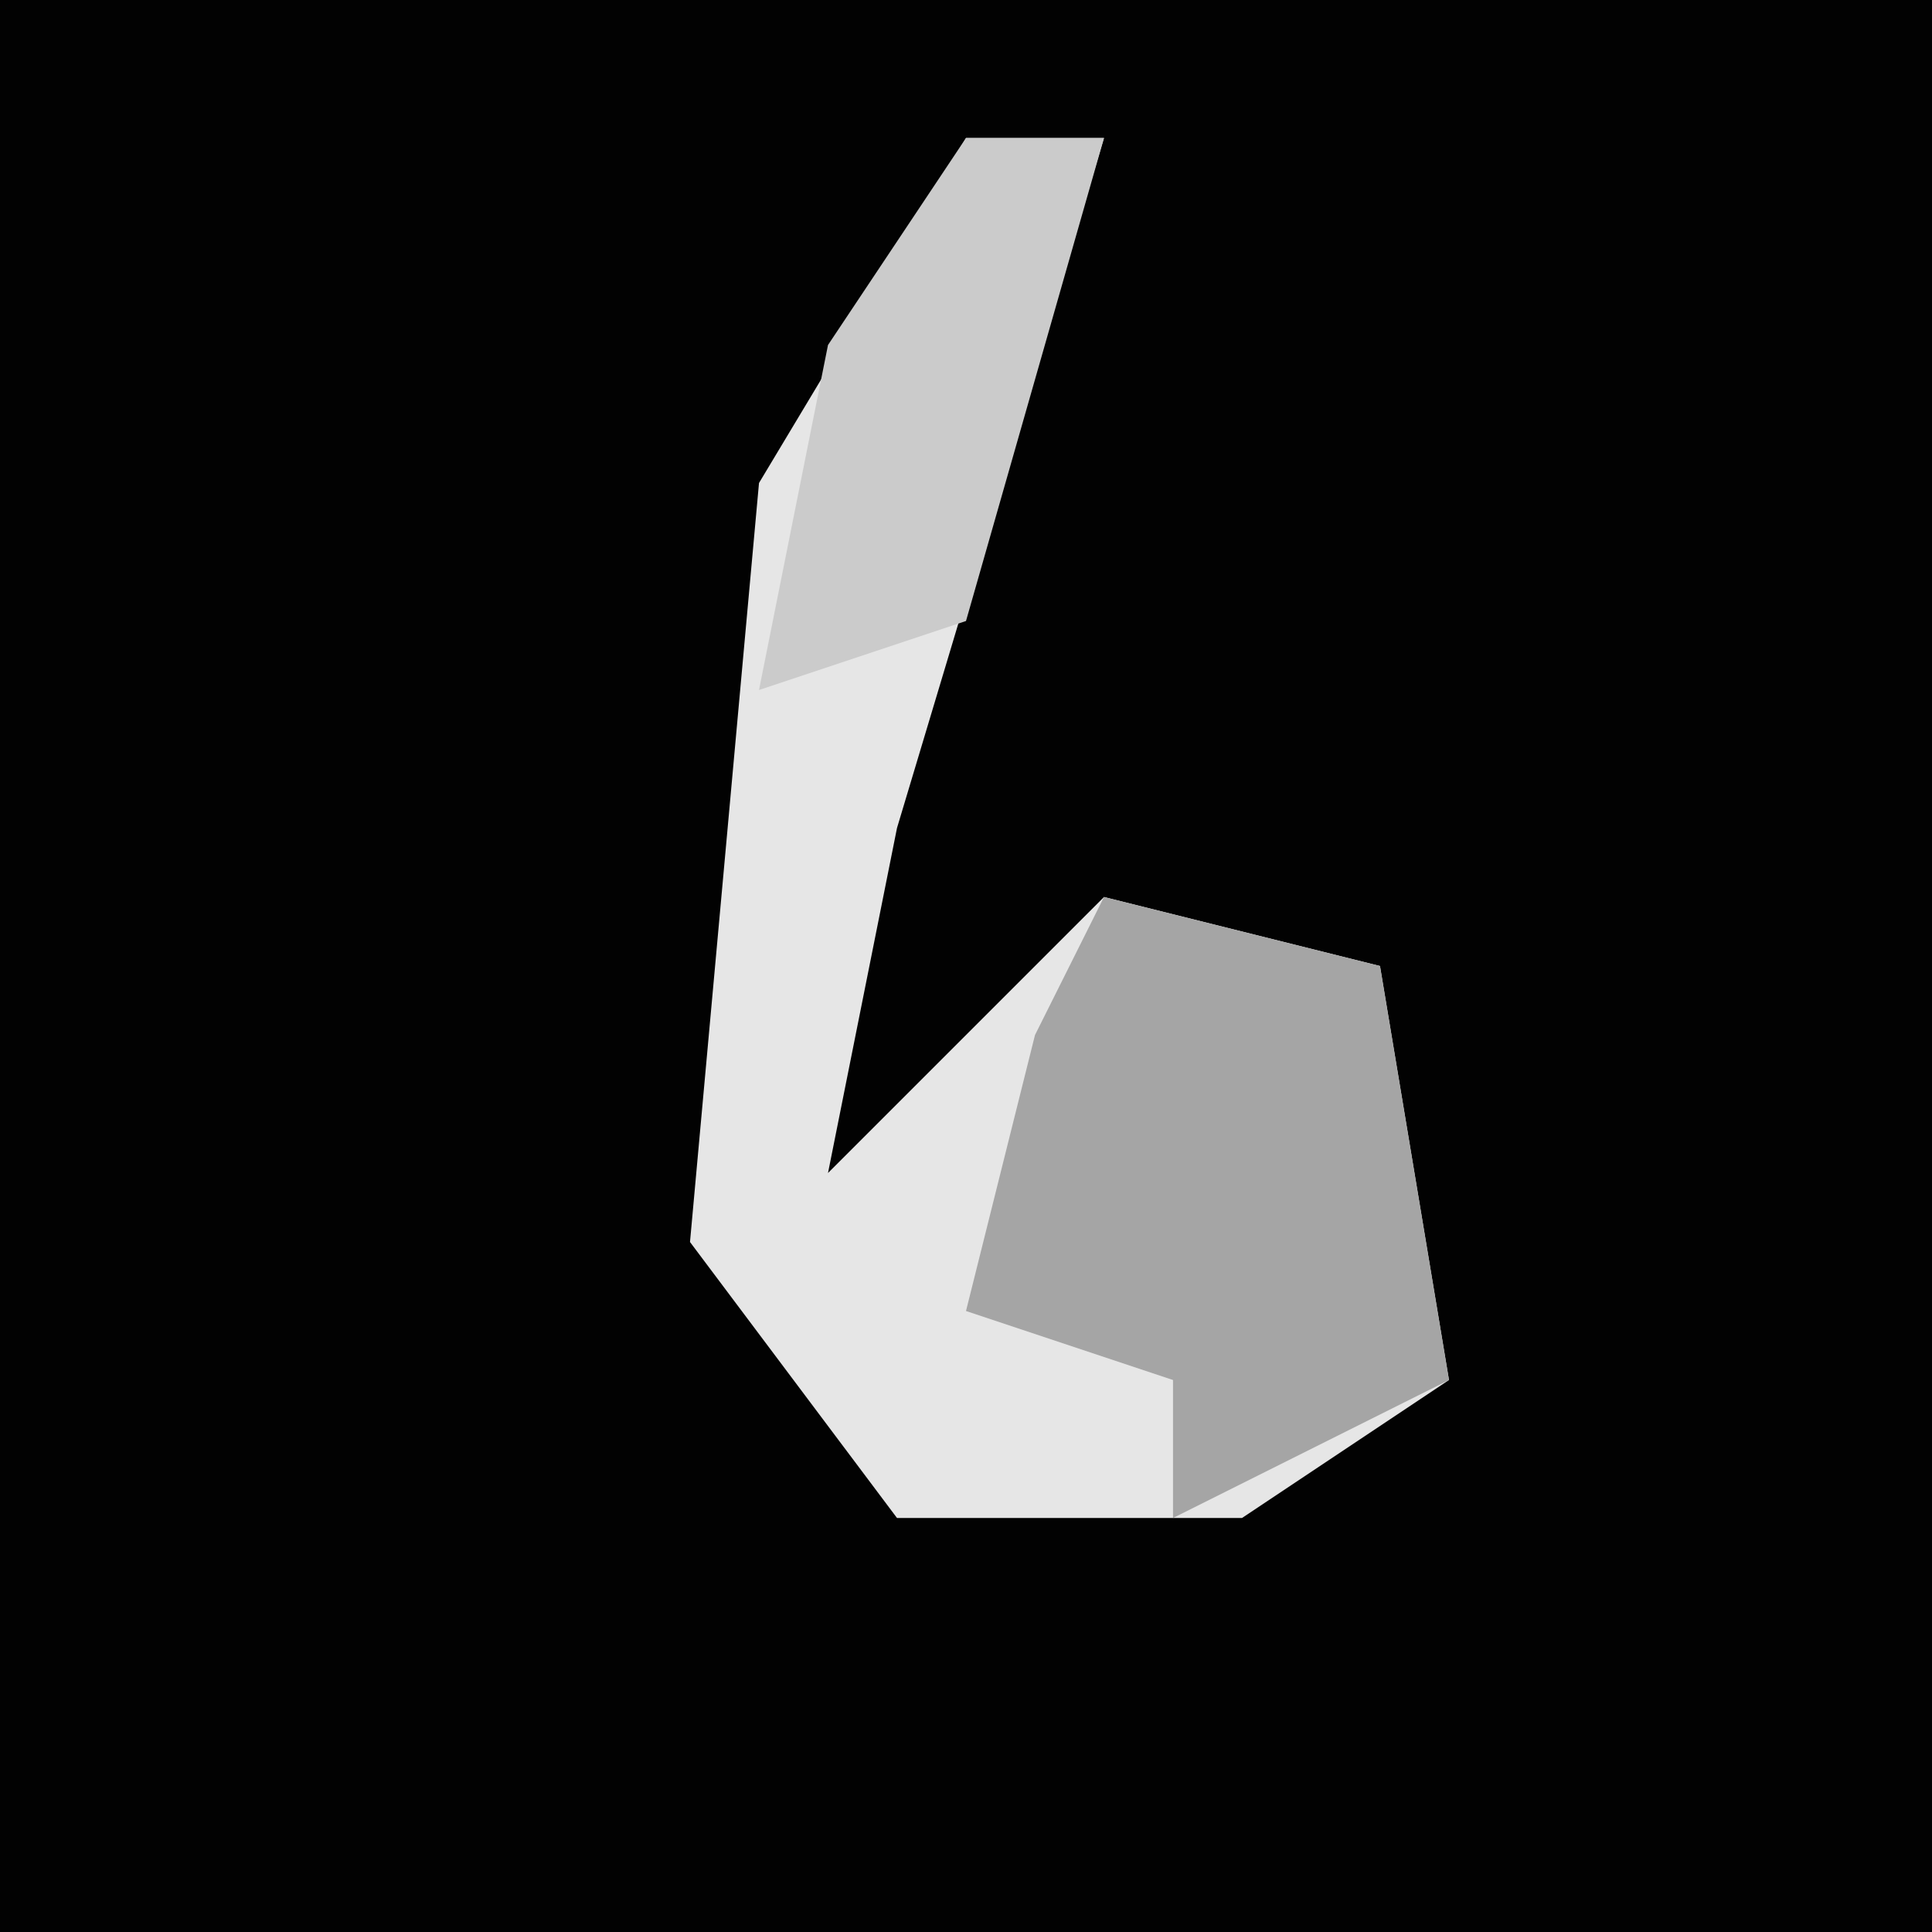 <?xml version="1.0" encoding="UTF-8"?>
<svg version="1.1" xmlns="http://www.w3.org/2000/svg" width="28" height="28">
<path d="M0,0 L28,0 L28,28 L0,28 Z " fill="#020202" transform="translate(0,0)"/>
<path d="M0,0 L2,0 L-1,10 L-2,15 L2,11 L6,12 L7,18 L4,20 L-1,20 L-4,16 L-3,5 Z " fill="#E6E6E6" transform="translate(14,2)"/>
<path d="M0,0 L4,1 L5,7 L1,9 L1,7 L-2,6 L-1,2 Z " fill="#A5A5A5" transform="translate(16,13)"/>
<path d="M0,0 L2,0 L0,7 L-3,8 L-2,3 Z " fill="#CBCBCB" transform="translate(14,2)"/>
</svg>
